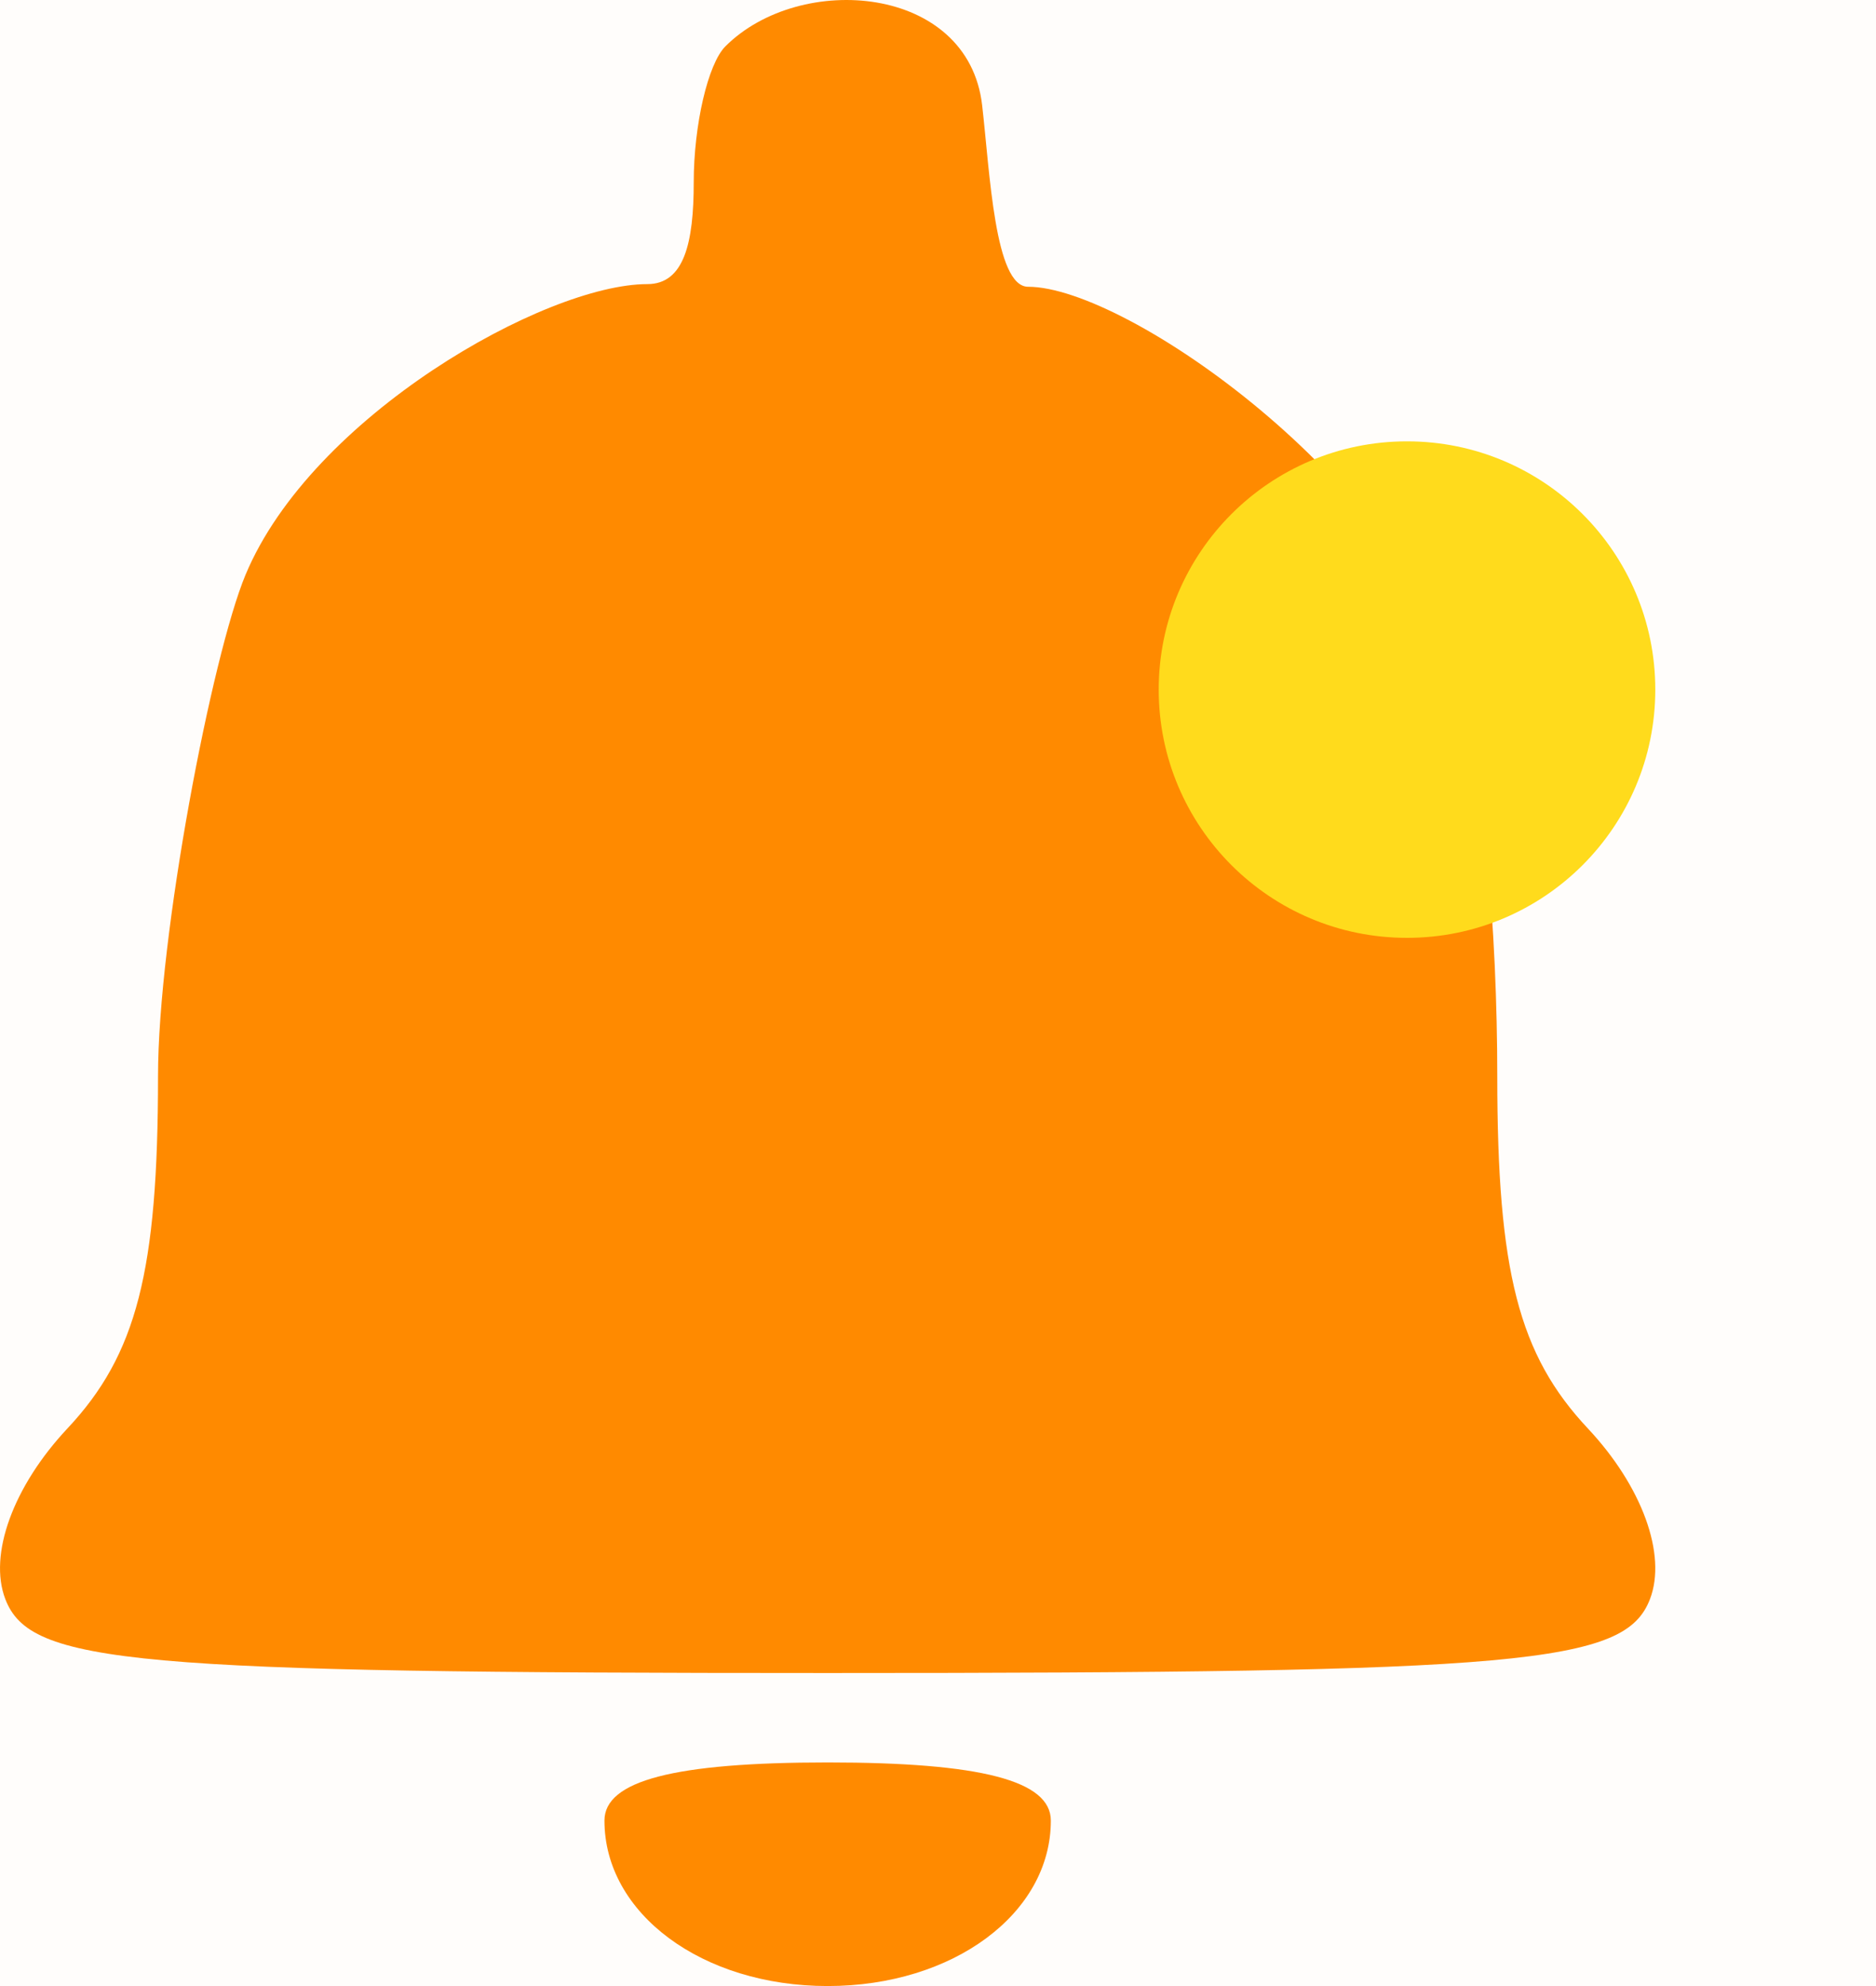<svg width="34" height="36" viewBox="0 0 34 36" fill="none" xmlns="http://www.w3.org/2000/svg">
<rect width="34" height="36" fill="#F5F5F5"/>
<path d="M-2739 -6473C-2739 -6474.1 -2738.1 -6475 -2737 -6475H25500C25501.1 -6475 25502 -6474.1 25502 -6473V11478C25502 11479.1 25501.1 11480 25500 11480H-2737C-2738.1 11480 -2739 11479.1 -2739 11478V-6473Z" fill="white"/>
<path d="M-2737 -6474H25500V-6476H-2737V-6474ZM25501 -6473V11478H25503V-6473H25501ZM25500 11479H-2737V11481H25500V11479ZM-2738 11478V-6473H-2740V11478H-2738ZM-2737 11479C-2737.55 11479 -2738 11478.6 -2738 11478H-2740C-2740 11479.7 -2738.66 11481 -2737 11481V11479ZM25501 11478C25501 11478.6 25500.6 11479 25500 11479V11481C25501.7 11481 25503 11479.7 25503 11478H25501ZM25500 -6474C25500.6 -6474 25501 -6473.55 25501 -6473H25503C25503 -6474.66 25501.7 -6476 25500 -6476V-6474ZM-2737 -6476C-2738.66 -6476 -2740 -6474.66 -2740 -6473H-2738C-2738 -6473.55 -2737.55 -6474 -2737 -6474V-6476Z" fill="black" fill-opacity="0.1"/>
<path d="M-1785 -2114C-1785 -2115.1 -1784.1 -2116 -1783 -2116H13336C13337.1 -2116 13338 -2115.1 13338 -2114V9621C13338 9622.1 13337.1 9623 13336 9623H-1783C-1784.1 9623 -1785 9622.1 -1785 9621V-2114Z" fill="#B6B5B5"/>
<path d="M-1783 -2115H13336V-2117H-1783V-2115ZM13337 -2114V9621H13339V-2114H13337ZM13336 9622H-1783V9624H13336V9622ZM-1784 9621V-2114H-1786V9621H-1784ZM-1783 9622C-1783.55 9622 -1784 9621.55 -1784 9621H-1786C-1786 9622.66 -1784.66 9624 -1783 9624V9622ZM13337 9621C13337 9621.55 13336.6 9622 13336 9622V9624C13337.7 9624 13339 9622.66 13339 9621H13337ZM13336 -2115C13336.6 -2115 13337 -2114.55 13337 -2114H13339C13339 -2115.66 13337.7 -2117 13336 -2117V-2115ZM-1783 -2117C-1784.66 -2117 -1786 -2115.66 -1786 -2114H-1784C-1784 -2114.55 -1783.55 -2115 -1783 -2115V-2117Z" fill="black" fill-opacity="0.1"/>
<rect width="1920" height="1080" transform="translate(-1629 -26)" fill="white"/>
<rect width="1920" height="88" transform="translate(-1629 -26)" fill="#FFFDFB"/>
<path fill-rule="evenodd" clip-rule="evenodd" d="M13.146 0.841C12.831 1.157 12.573 2.266 12.573 3.307C12.573 4.402 12.399 5.15 11.732 5.15C9.882 5.15 5.649 7.544 4.45 10.419C3.843 11.874 2.864 16.959 2.864 19.507C2.864 23.048 2.476 24.555 1.223 25.892C0.239 26.941 -0.212 28.18 0.096 28.985C0.547 30.163 2.354 30.326 15 30.326C27.646 30.326 29.453 30.163 29.904 28.985C30.212 28.18 29.761 26.941 28.777 25.892C27.524 24.555 27.136 23.048 27.136 19.507C27.136 16.959 26.902 13.682 26.295 12.227C25.486 8.797 20.436 5.198 18.633 5.198C18.028 5.198 17.941 3.134 17.8 1.908C17.549 -0.278 14.502 -0.517 13.146 0.841ZM10.955 33.001C10.955 34.687 12.726 36 15 36C17.273 36 19.045 34.687 19.045 33.001C19.045 32.277 17.78 31.947 15 31.947C12.22 31.947 10.955 32.277 10.955 33.001Z" fill="#FF8A00"/>
<g filter="url(#filter0_d_0_1)">
<circle cx="25.5" cy="8.5" r="4.5" fill="#FFDB1C"/>
</g>
<defs>
<filter id="filter0_d_0_1" x="17" y="4" width="17" height="17" filterUnits="userSpaceOnUse" color-interpolation-filters="sRGB">
<feFlood flood-opacity="0" result="BackgroundImageFix"/>
<feColorMatrix in="SourceAlpha" type="matrix" values="0 0 0 0 0 0 0 0 0 0 0 0 0 0 0 0 0 0 127 0" result="hardAlpha"/>
<feOffset dy="4"/>
<feGaussianBlur stdDeviation="2"/>
<feComposite in2="hardAlpha" operator="out"/>
<feColorMatrix type="matrix" values="0 0 0 0 0 0 0 0 0 0 0 0 0 0 0 0 0 0 0.25 0"/>
<feBlend mode="normal" in2="BackgroundImageFix" result="effect1_dropShadow_0_1"/>
<feBlend mode="normal" in="SourceGraphic" in2="effect1_dropShadow_0_1" result="shape"/>
</filter>
</defs>
</svg>
